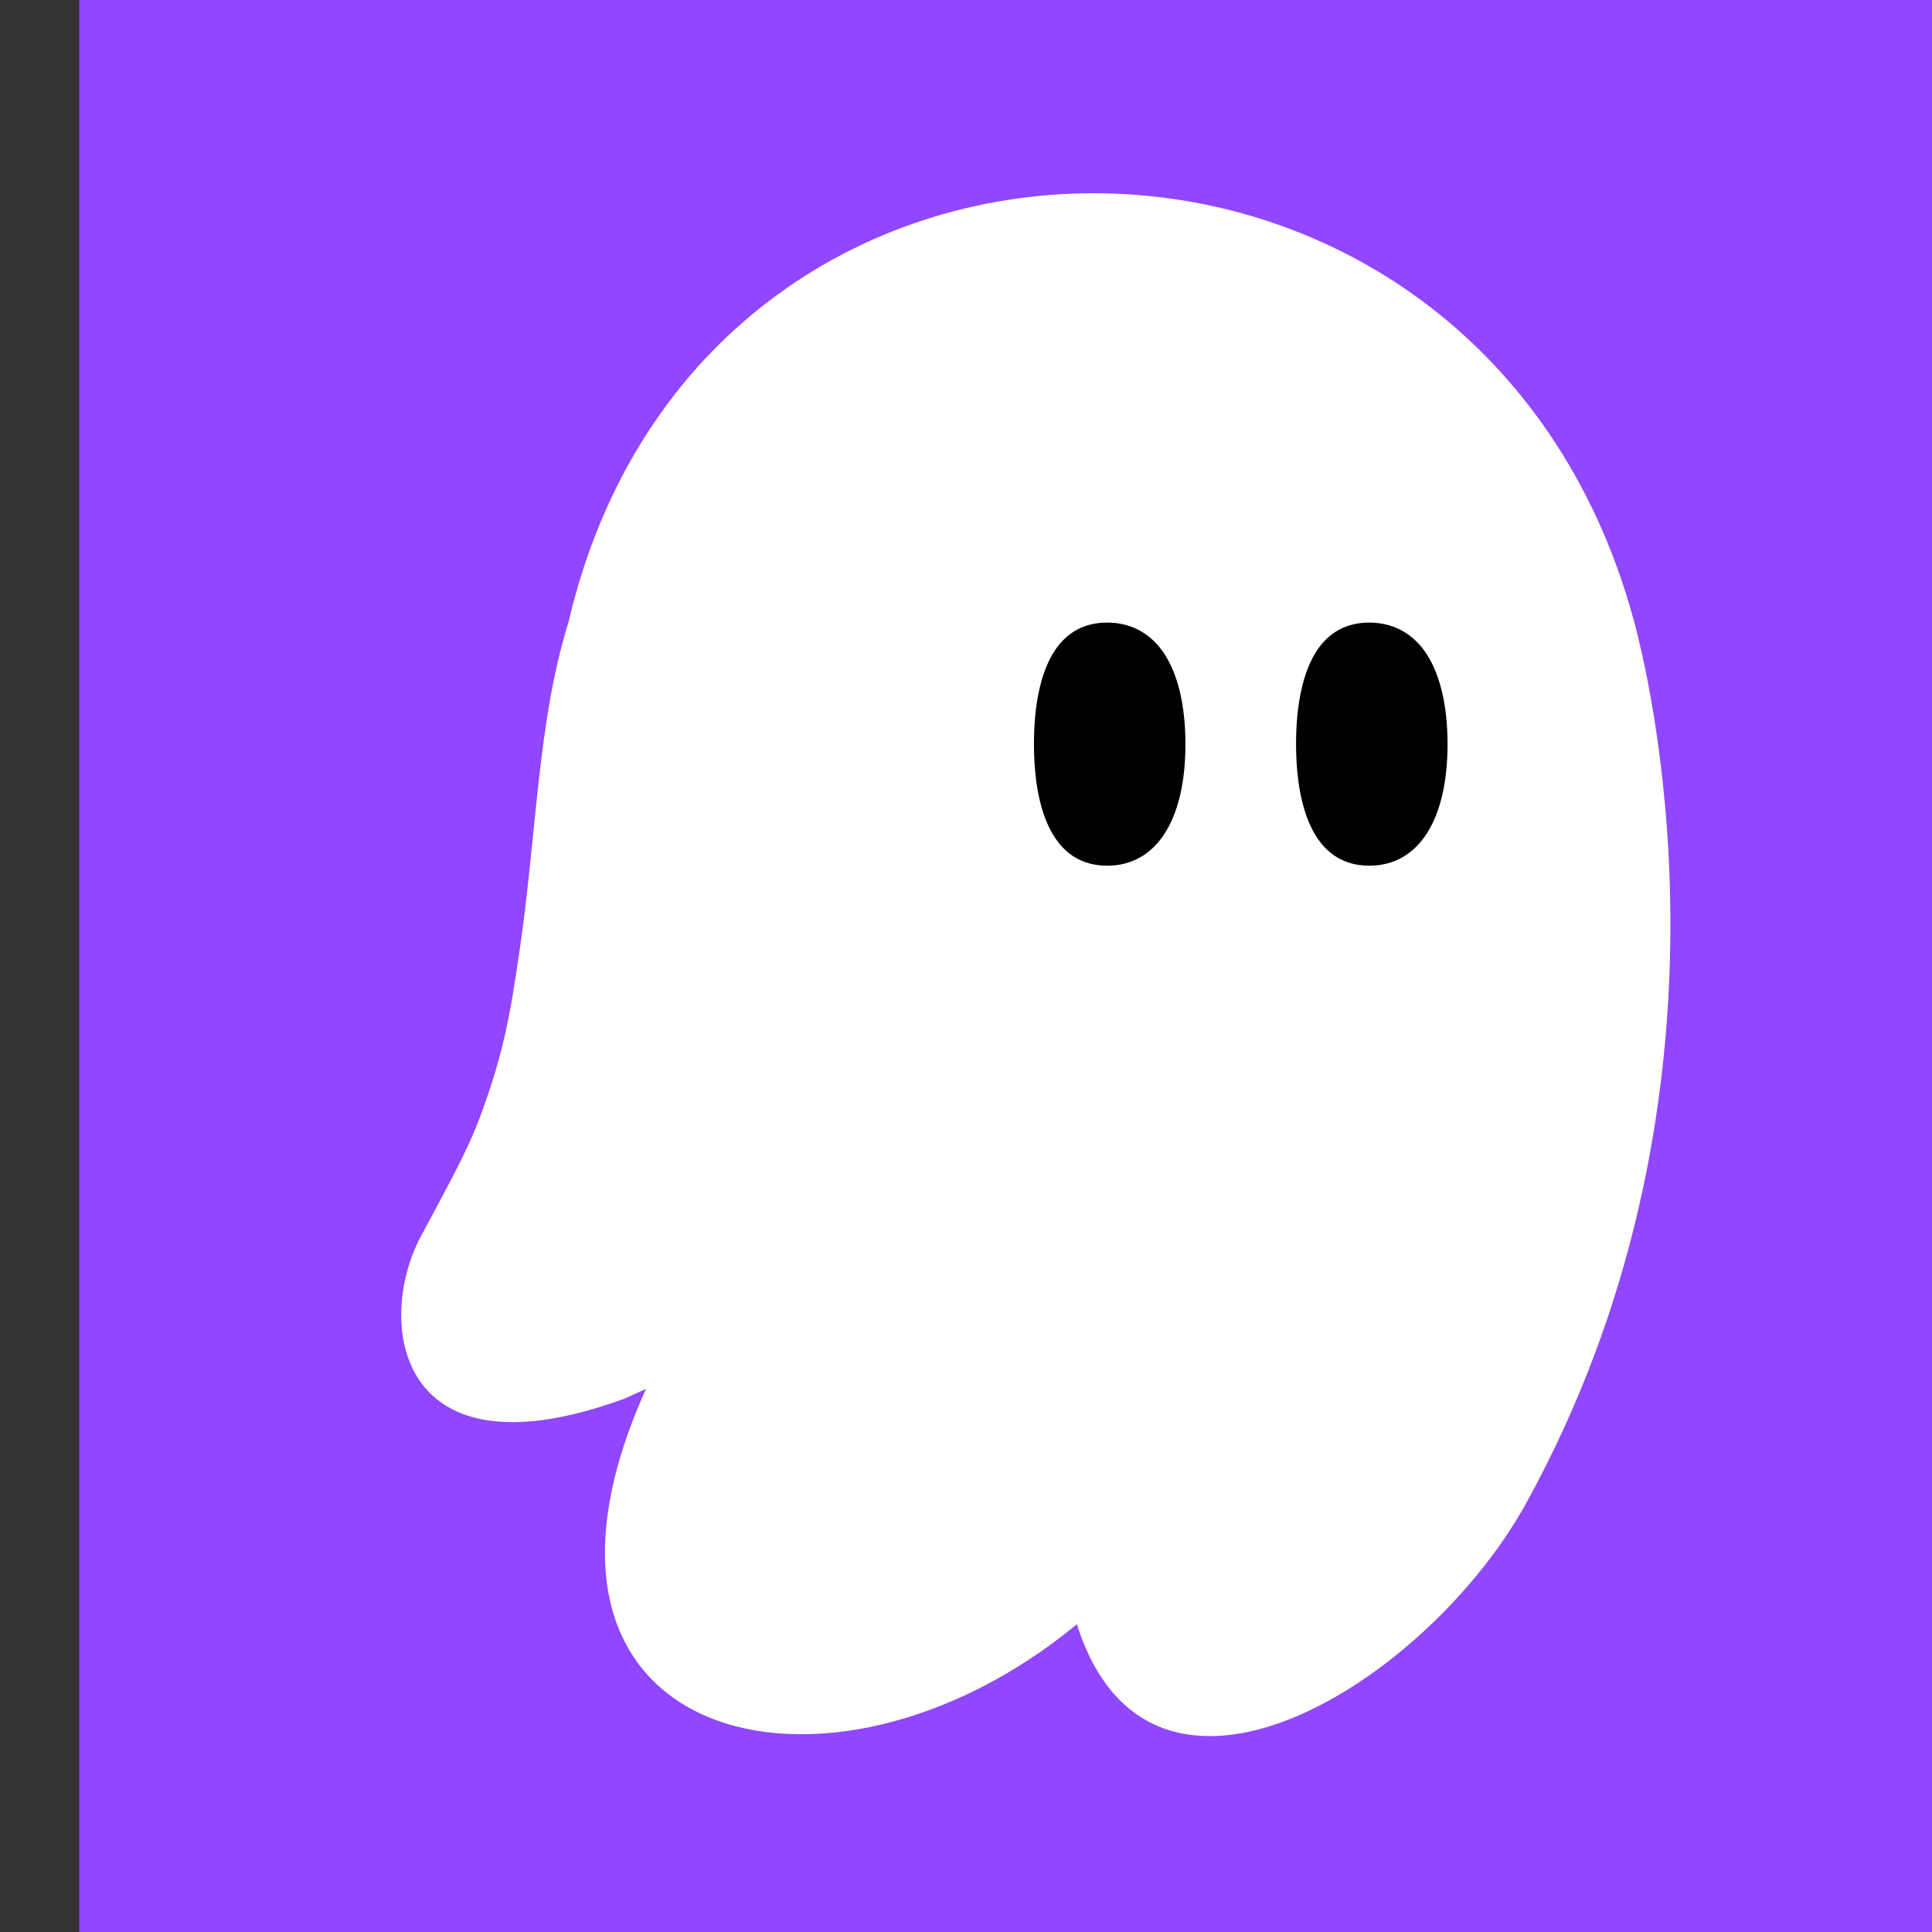 <svg width="24" height="24" viewBox="0 0 24 24" fill="none" xmlns="http://www.w3.org/2000/svg">
<rect x="0" y="0" width="24" height="24" fill="#333333" stroke="none"/>
<rect width="24" height="24" transform="translate(0.984)" fill="#9146FF"/>
<path d="M8.025 17.253C6.043 21.646 10.264 22.748 13.377 20.177C14.292 23.06 17.725 20.909 18.957 18.676C21.671 13.754 20.575 8.732 20.293 7.696C18.364 0.633 8.721 0.626 7.061 7.732C6.674 8.976 6.667 10.39 6.447 11.859C6.337 12.6 6.259 13.072 5.972 13.851C5.807 14.299 5.581 14.697 5.224 15.367C4.671 16.408 4.905 18.417 7.756 17.375L8.025 17.253Z" fill="white"/>
<path d="M13.754 10.754C12.962 10.754 12.844 9.808 12.844 9.244C12.844 8.735 12.935 8.331 13.108 8.074C13.26 7.849 13.477 7.734 13.754 7.734C14.03 7.734 14.267 7.851 14.435 8.08C14.625 8.341 14.726 8.744 14.726 9.244C14.726 10.19 14.362 10.754 13.754 10.754Z" fill="black"/>
<path d="M17.01 10.754C16.218 10.754 16.1 9.808 16.1 9.244C16.1 8.735 16.191 8.331 16.364 8.074C16.516 7.849 16.733 7.734 17.01 7.734C17.286 7.734 17.523 7.851 17.691 8.08C17.881 8.341 17.982 8.744 17.982 9.244C17.982 10.19 17.619 10.754 17.01 10.754Z" fill="black"/>
</svg>
